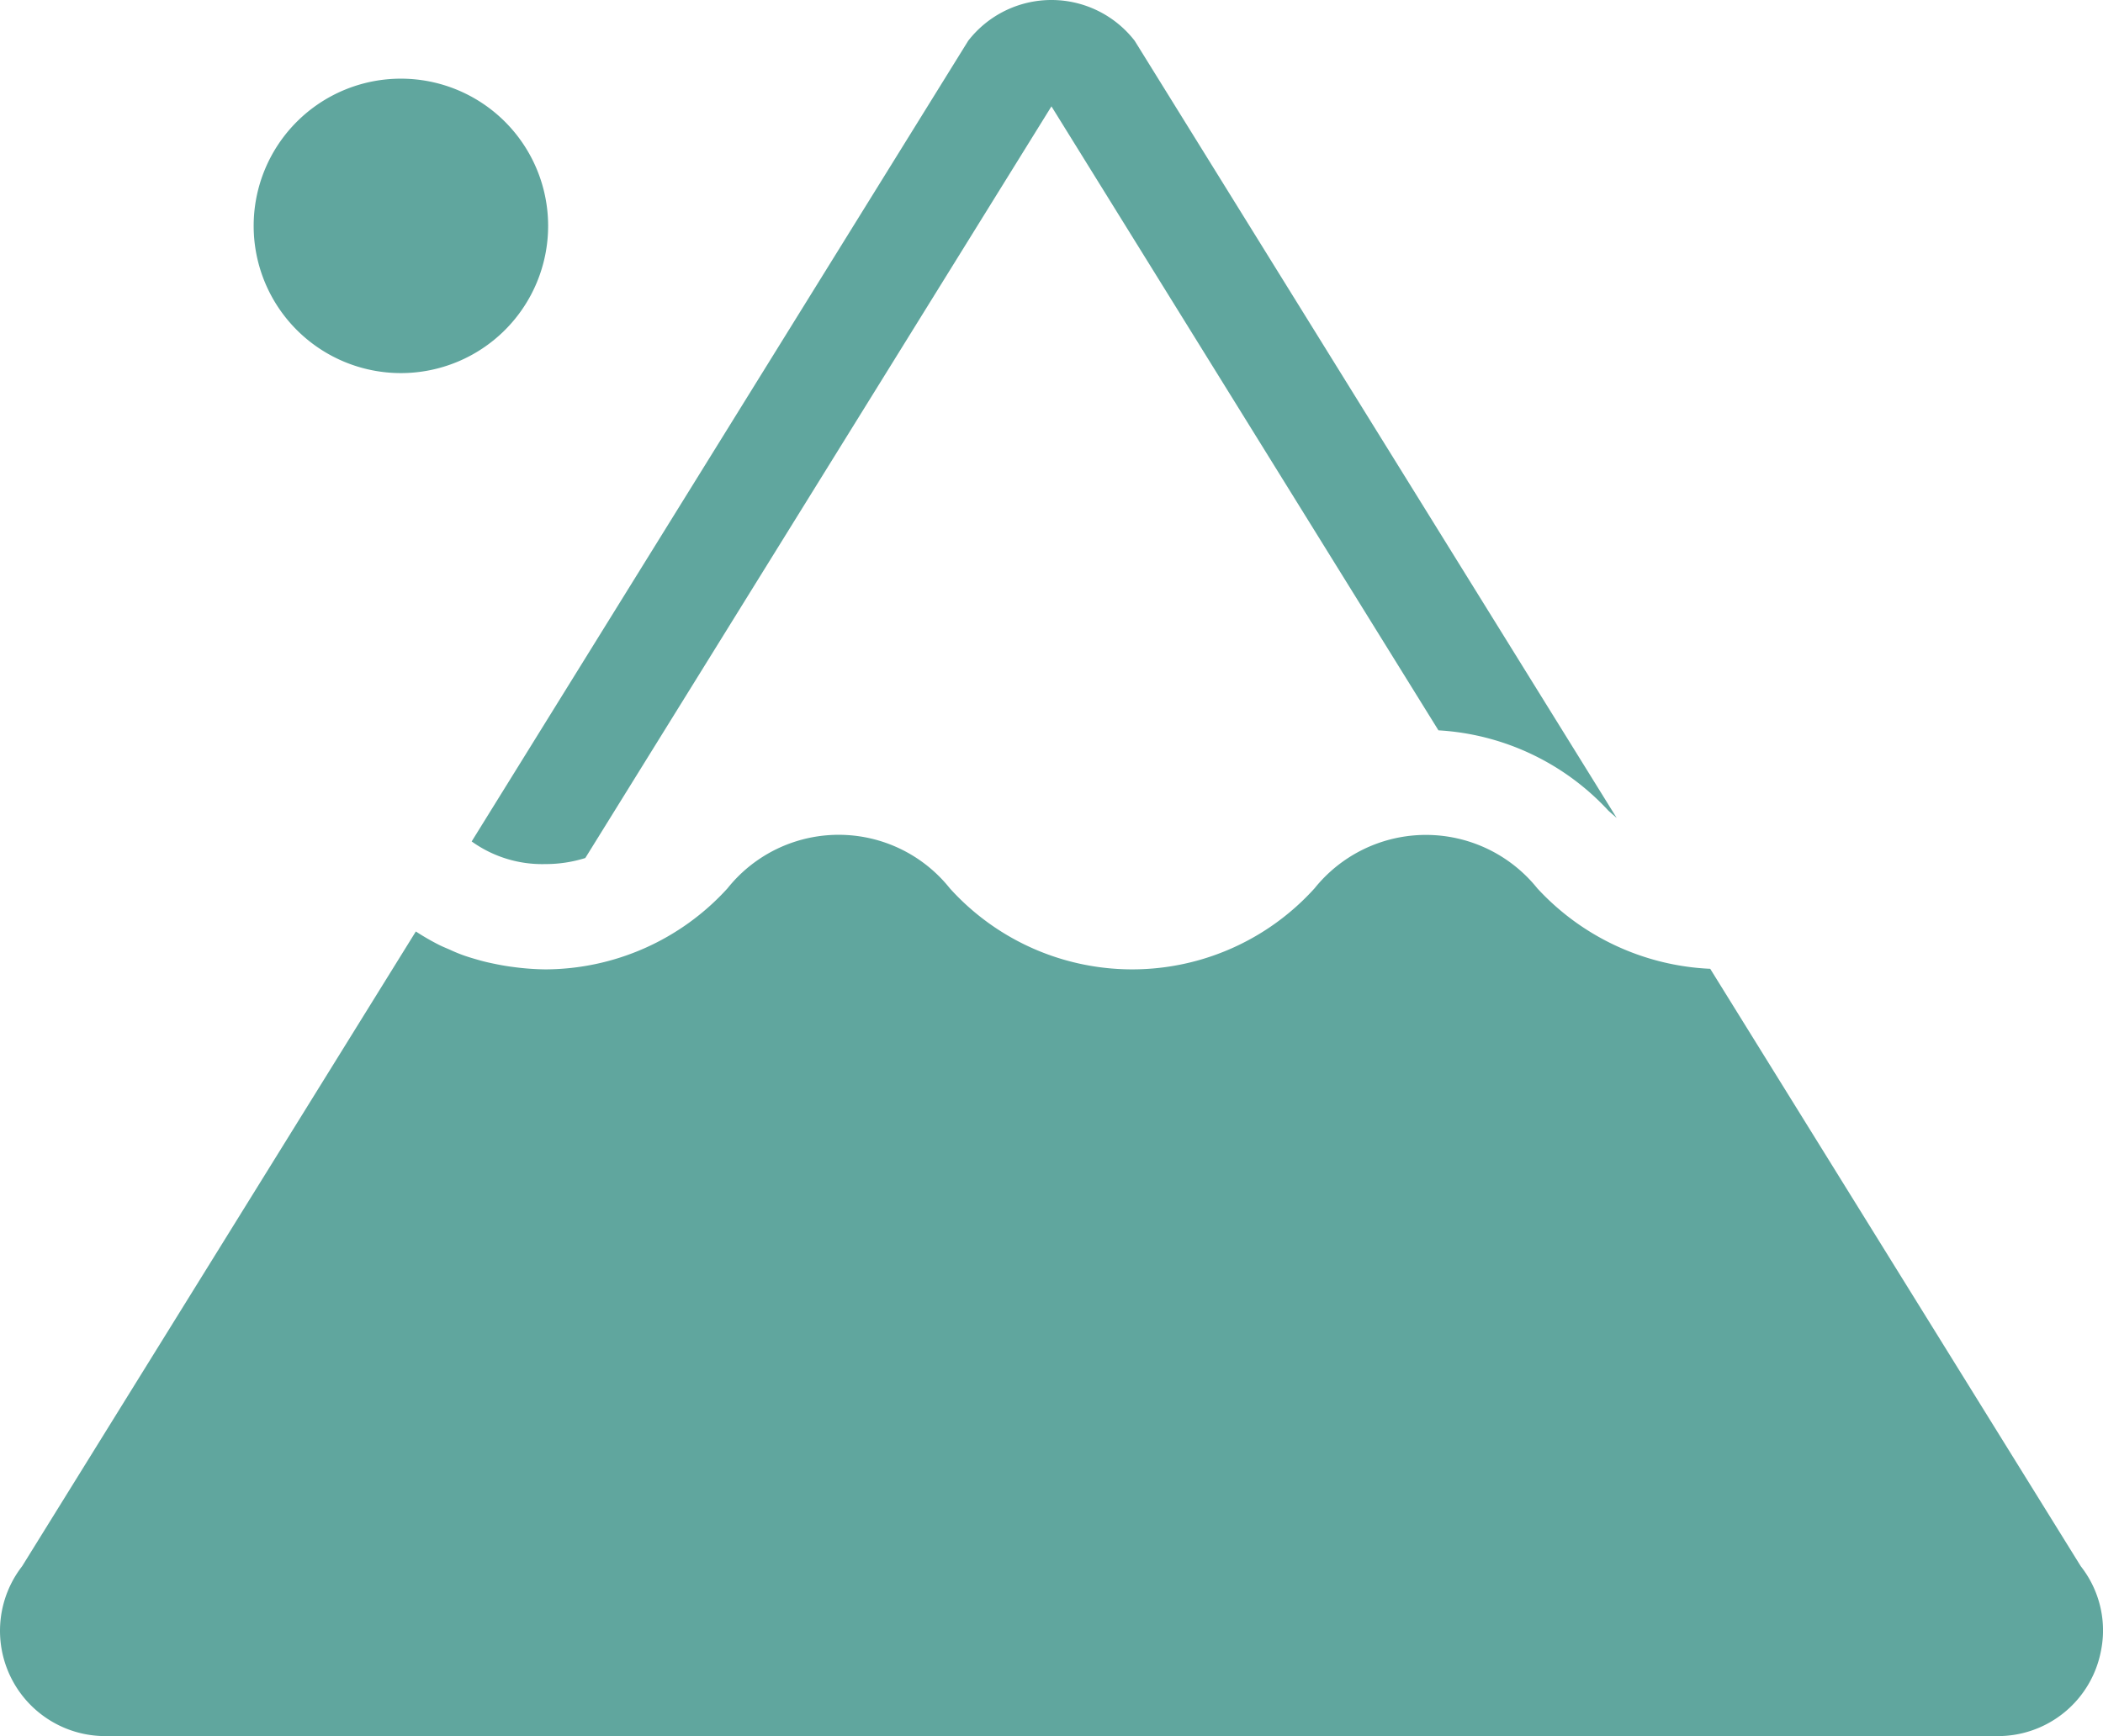 <svg xmlns="http://www.w3.org/2000/svg" 
     width="39.936" 
     height="32.973" 
     viewBox="0 0 39.936 32.973">
  <!-- Circle Path -->
  <path d="M7.613 4.29m-2.796 0a2.796 2.796 0 1 1 5.592 0 2.796 2.796 0 1 1-5.592 0" 
        fill="#60a69e"/>
  <!-- Main Body Path -->
  <path d="M39.514 29.747L32.477 18.4a4.754 4.754 0 0 1-3.284-1.529 2.712 2.712 0 0 0-4.229 0 4.665 4.665 0 0 1-6.927 0 2.7 2.7 0 0 0-4.221 0 4.692 4.692 0 0 1-3.462 1.54 4.981 4.981 0 0 1-.606-.045c-.127-.016-.246-.037-.364-.062-.089-.018-.176-.038-.26-.061-.1-.028-.2-.057-.3-.091a2.951 2.951 0 0 1-.279-.114c-.071-.031-.144-.06-.211-.094a4.588 4.588 0 0 1-.437-.253L.42 29.747A2 2 0 0 0 2.006 32.973H37.933a1.992 1.992 0 0 0 1.966-1.627 1.943 1.943 0 0 0 .031-.539 1.975 1.975 0 0 0-.416-1.06Z" 
        fill="#60a69e"/>
  <!-- Inner Path -->
  <path d="M11.115 16.296L19.967 2.02 27.316 13.871a4.767 4.767 0 0 1 3.227 1.525c.055.05.105.092.158.139L21.548.775a2 2 0 0 0-3.162 0L8.957 15.981a2.294 2.294 0 0 0 1.4.43 2.512 2.512 0 0 0 .758-.115Z" 
        fill="#60a69e"/>
</svg>
